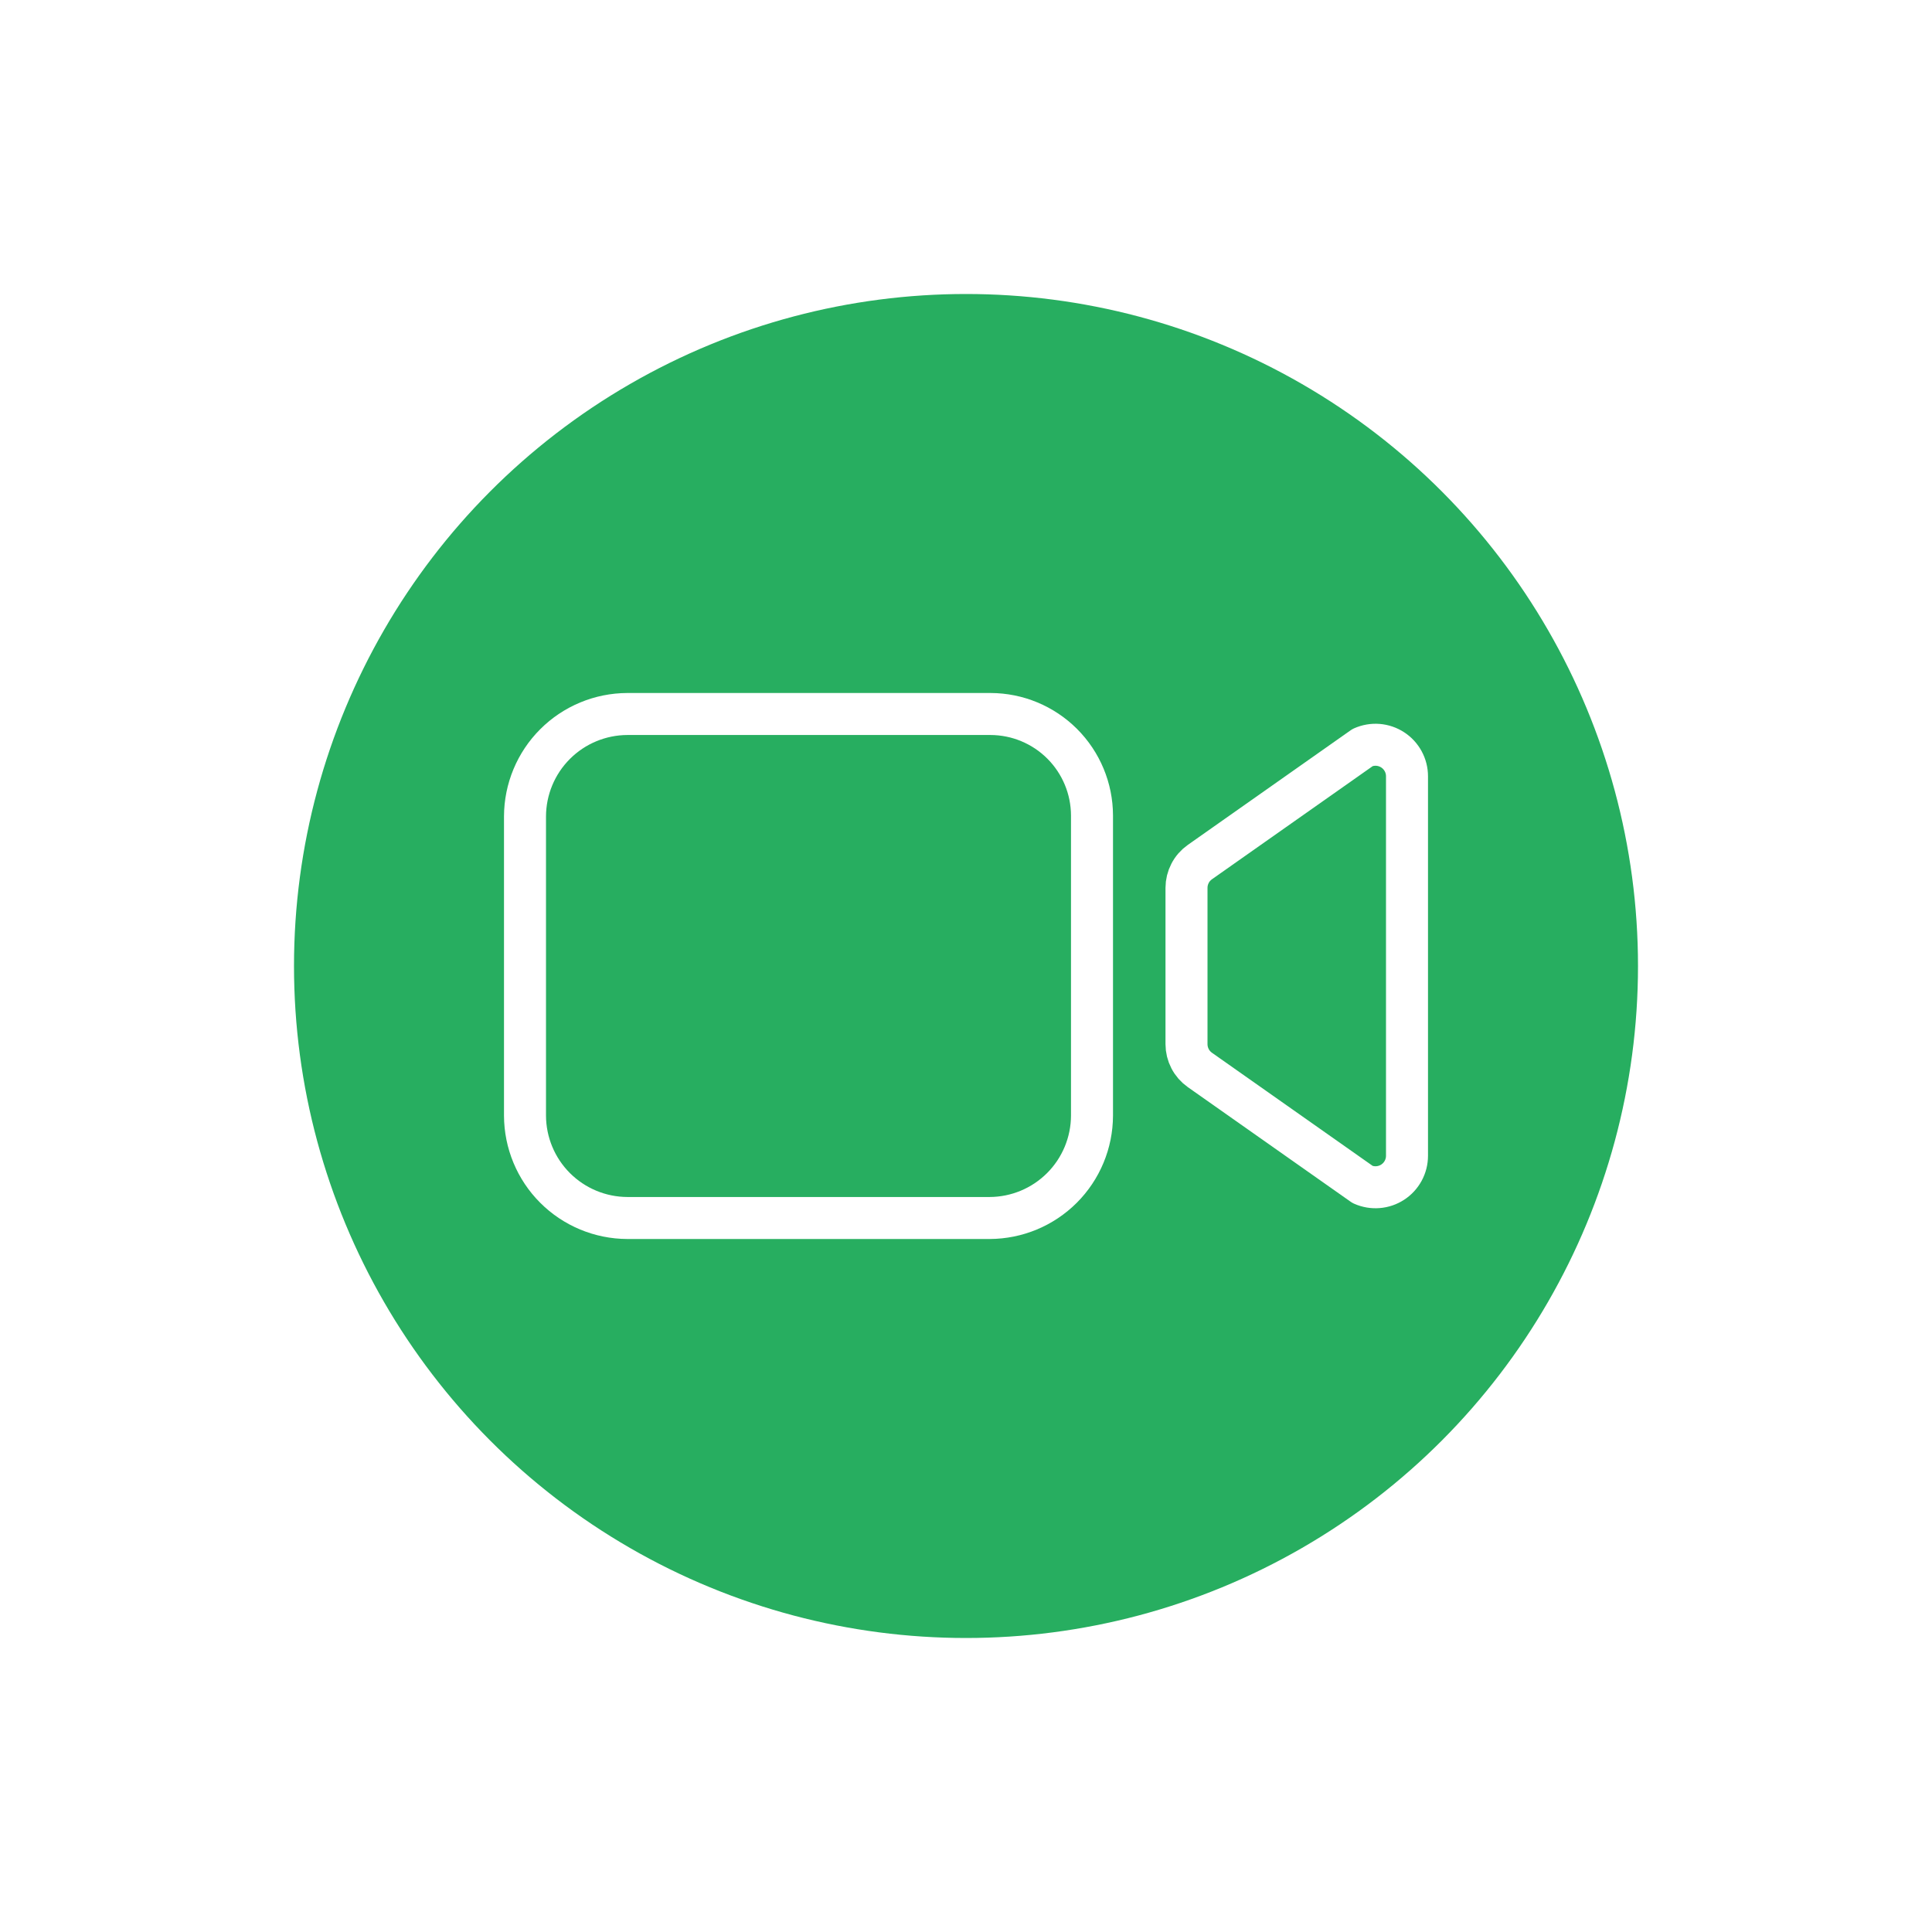 <svg width="92" height="92" viewBox="0 0 92 92" fill="none" xmlns="http://www.w3.org/2000/svg">
<g filter="url(#filter0_bd_5253_1915)">
<circle cx="46" cy="46" r="32" fill="#27AE60"/>
</g>
<path d="M57.137 50.949L64.891 56.407C65.119 56.508 65.369 56.551 65.618 56.531C65.867 56.512 66.108 56.43 66.317 56.294C66.527 56.158 66.699 55.971 66.818 55.752C66.938 55.532 67 55.286 67 55.036V36.965C67 36.715 66.938 36.469 66.818 36.249C66.699 36.03 66.527 35.843 66.317 35.707C66.108 35.571 65.867 35.489 65.618 35.469C65.369 35.45 65.119 35.493 64.891 35.594L57.137 41.052C56.94 41.191 56.779 41.374 56.669 41.588C56.558 41.801 56.5 42.038 56.5 42.279V49.722C56.5 49.963 56.558 50.2 56.669 50.413C56.779 50.627 56.94 50.81 57.137 50.949Z" stroke="white" stroke-width="2" stroke-linecap="round" stroke-linejoin="round"/>
<path d="M47.125 58H29.875C28.583 57.996 27.345 57.481 26.432 56.568C25.518 55.655 25.004 54.417 25 53.125V38.875C25.004 37.583 25.518 36.345 26.432 35.432C27.345 34.519 28.583 34.004 29.875 34H47.17C48.45 34.004 49.676 34.514 50.581 35.419C51.486 36.324 51.996 37.55 52 38.83V53.125C51.996 54.417 51.481 55.655 50.568 56.568C49.655 57.481 48.417 57.996 47.125 58Z" stroke="white" stroke-width="2" stroke-miterlimit="10"/>
<defs>
<filter id="filter0_bd_5253_1915" x="-46" y="-46" width="184" height="184" filterUnits="userSpaceOnUse" color-interpolation-filters="sRGB">
<feFlood flood-opacity="0" result="BackgroundImageFix"/>
<feGaussianBlur in="BackgroundImageFix" stdDeviation="30"/>
<feComposite in2="SourceAlpha" operator="in" result="effect1_backgroundBlur_5253_1915"/>
<feColorMatrix in="SourceAlpha" type="matrix" values="0 0 0 0 0 0 0 0 0 0 0 0 0 0 0 0 0 0 127 0" result="hardAlpha"/>
<feOffset/>
<feGaussianBlur stdDeviation="7"/>
<feComposite in2="hardAlpha" operator="out"/>
<feColorMatrix type="matrix" values="0 0 0 0 0 0 0 0 0 0 0 0 0 0 0 0 0 0 0.25 0"/>
<feBlend mode="normal" in2="effect1_backgroundBlur_5253_1915" result="effect2_dropShadow_5253_1915"/>
<feBlend mode="normal" in="SourceGraphic" in2="effect2_dropShadow_5253_1915" result="shape"/>
</filter>
</defs>
</svg>
